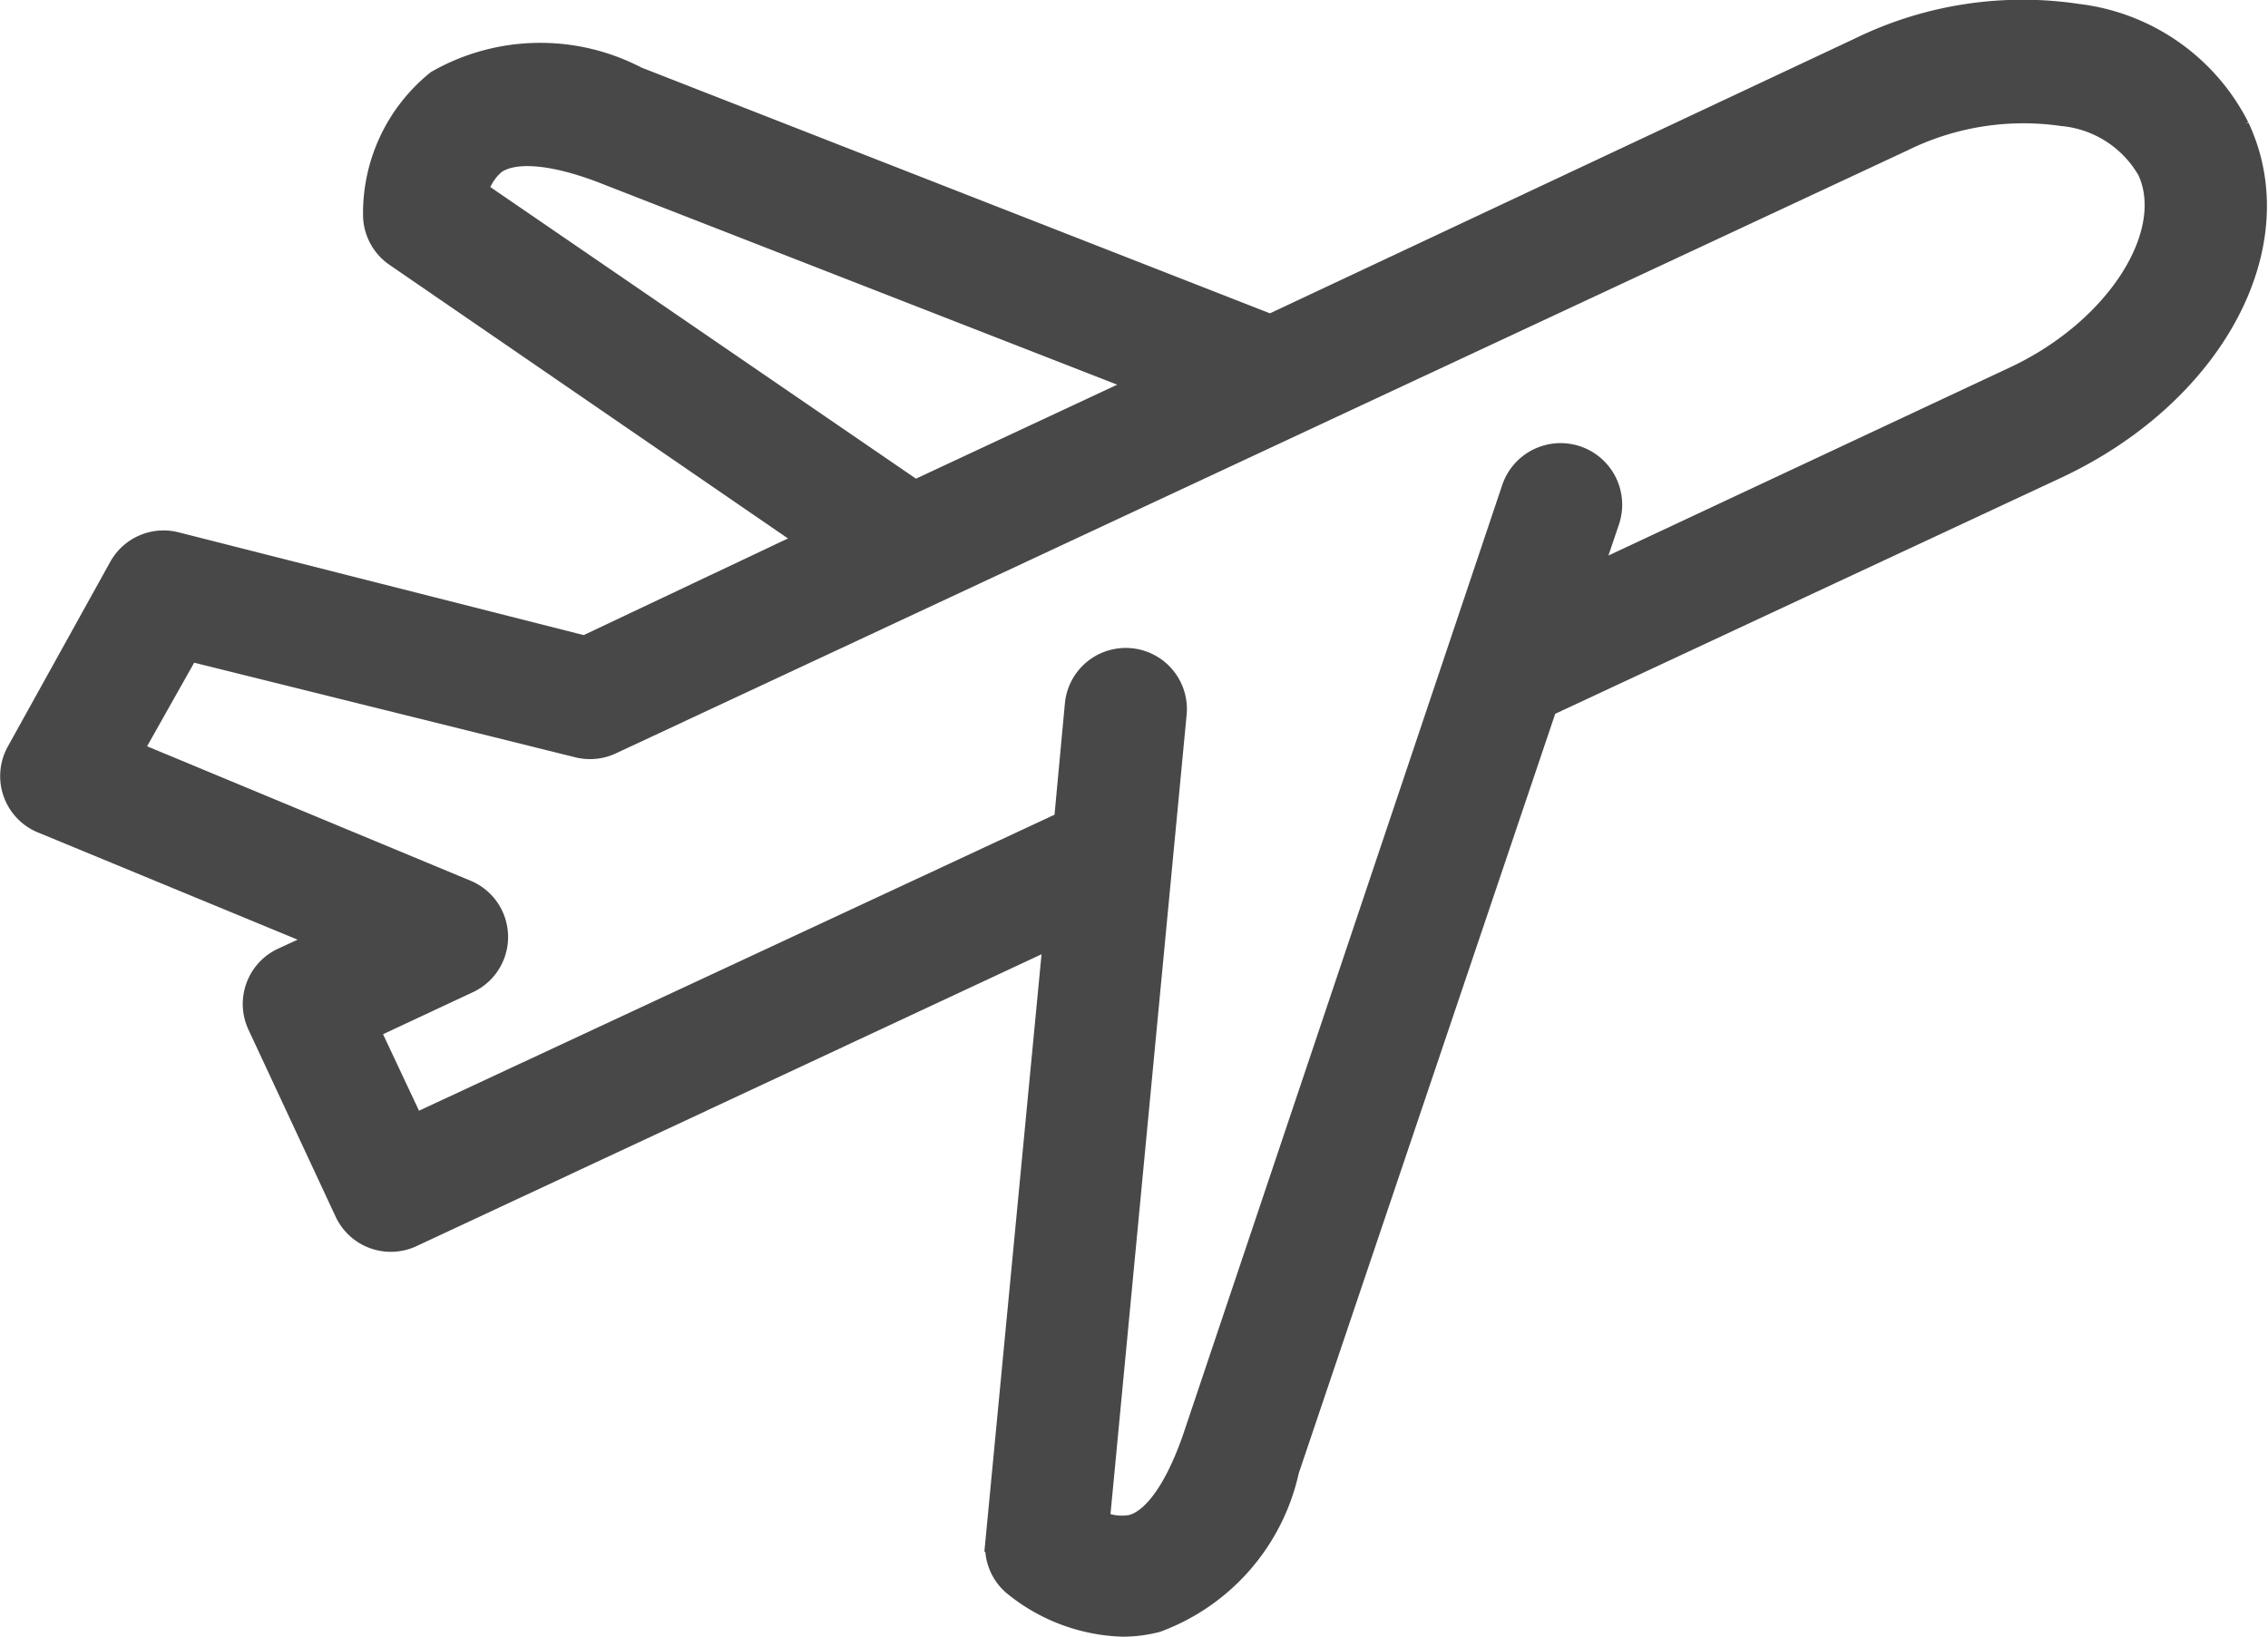 <svg xmlns="http://www.w3.org/2000/svg" width="25.631" height="18.502" viewBox="0 0 25.631 18.502">
  <g id="airplane" transform="translate(0.252 0.252)">
    <path id="airplane-2" data-name="airplane" d="M2.993,11.076a.439.439,0,0,0-.215.575l.988,2.12a.438.438,0,0,0,.579.215L11.808,10.5l-.676,7.068a.439.439,0,0,0,.145.369,1.916,1.916,0,0,0,1.159.439,1.411,1.411,0,0,0,.347-.044,2.231,2.231,0,0,0,1.4-1.62l2.937-8.7L22.931,5.3c1.712-.8,2.594-2.419,2-3.683a2.222,2.222,0,0,0-1.716-1.2,4.069,4.069,0,0,0-2.4.369L14.108,3.938,6.891,1.115a2.227,2.227,0,0,0-2.133.031A1.79,1.79,0,0,0,4.1,2.564a.439.439,0,0,0,.189.347L9.152,6.251,6.369,7.568,1.7,6.383a.439.439,0,0,0-.487.211L.052,8.688a.439.439,0,0,0,.228.619l3.455,1.427ZM5,2.344a.751.751,0,0,1,.264-.474c.25-.18.707-.154,1.317.075l6.427,2.507-2.933,1.37ZM1.053,8.683l.764-1.356L6.307,8.442a.44.44,0,0,0,.29-.026L21.193,1.6a3.209,3.209,0,0,1,1.874-.3,1.375,1.375,0,0,1,1.071.694c.368.79-.356,1.945-1.581,2.515L17.5,6.879l.307-.909a.446.446,0,1,0-.847-.281L13.348,16.44c-.215.61-.483.975-.781,1.054a.743.743,0,0,1-.536-.1l.878-9.219a.441.441,0,0,0-.878-.083L11.9,9.5,4.362,13.012l-.619-1.317,1.238-.579a.439.439,0,0,0,0-.8Zm0,0" transform="translate(0.001 -0.376)" fill="#484848" stroke="#484848" stroke-linecap="round" stroke-width="0.5"/>
  </g>
</svg>
